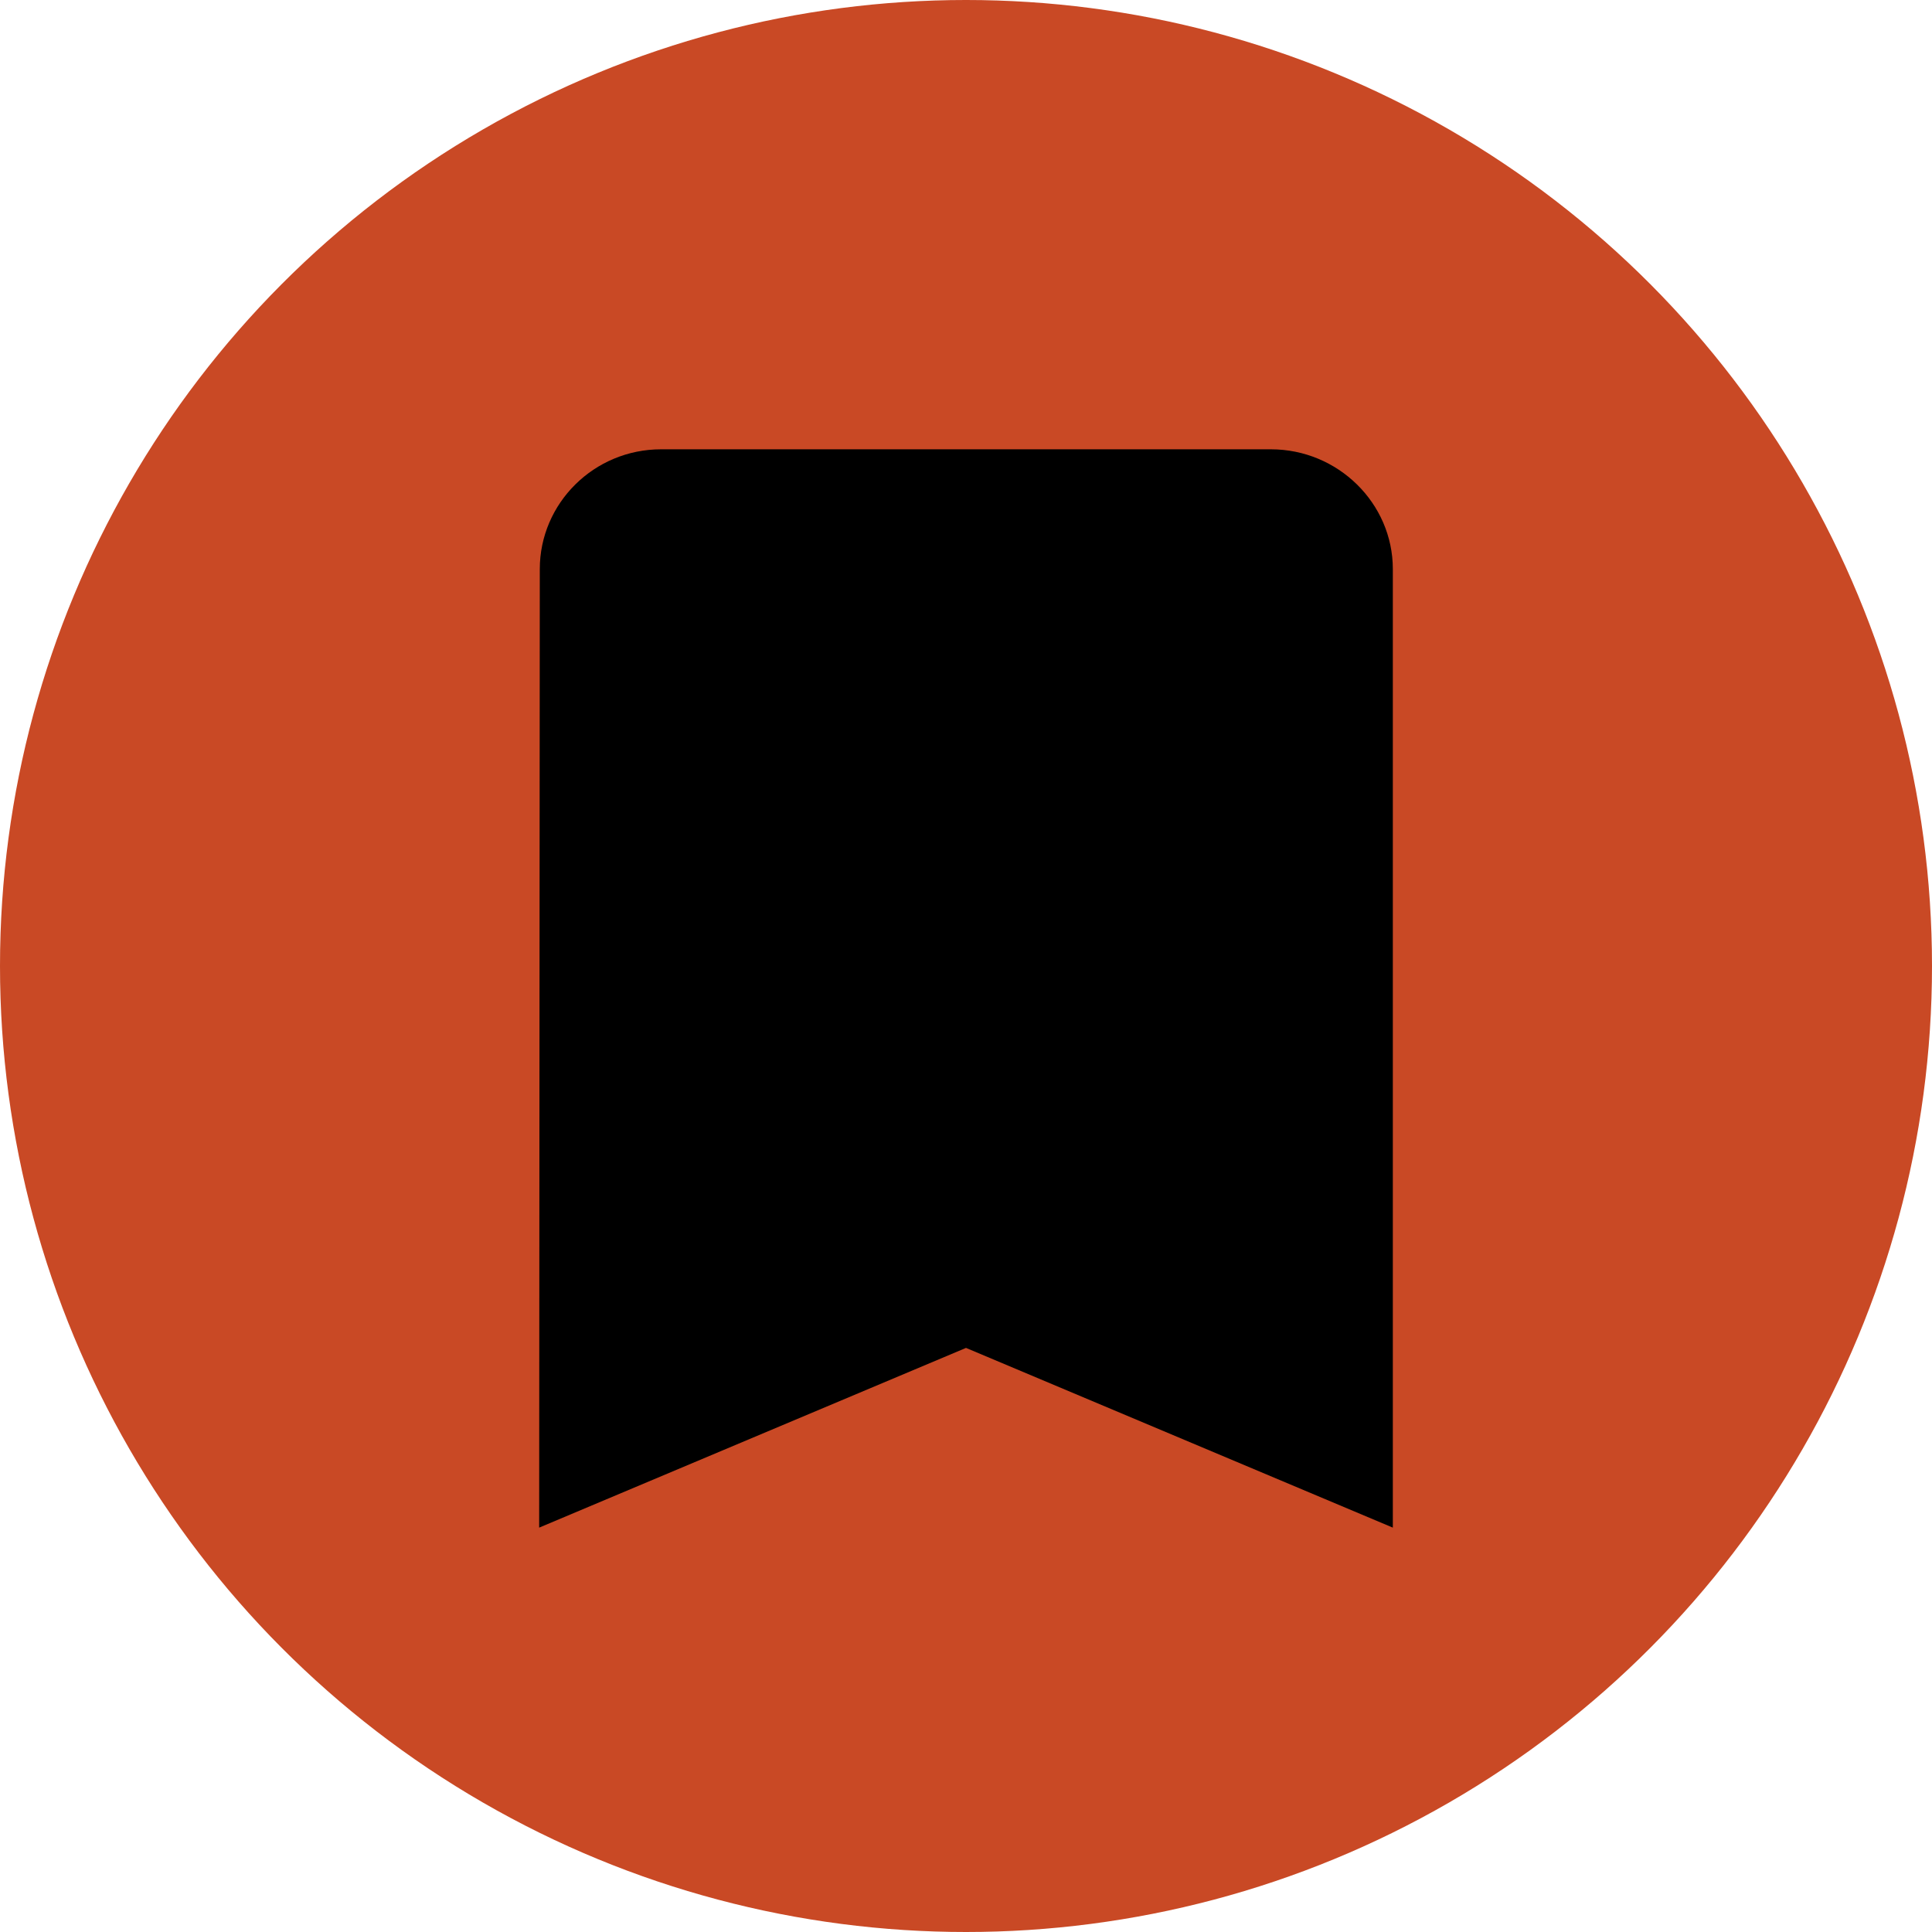 <svg width="43" height="43" viewBox="0 0 43 43" fill="none" xmlns="http://www.w3.org/2000/svg">
<circle cx="21.5" cy="21.5" r="21.5" fill="#C94925"/>
<path d="M28.286 10H14.714C13.221 10 12.014 11.2 12.014 12.667L12 34L21.5 30L31 34V12.667C31 11.2 29.779 10 28.286 10Z" fill="black"/>
</svg>
